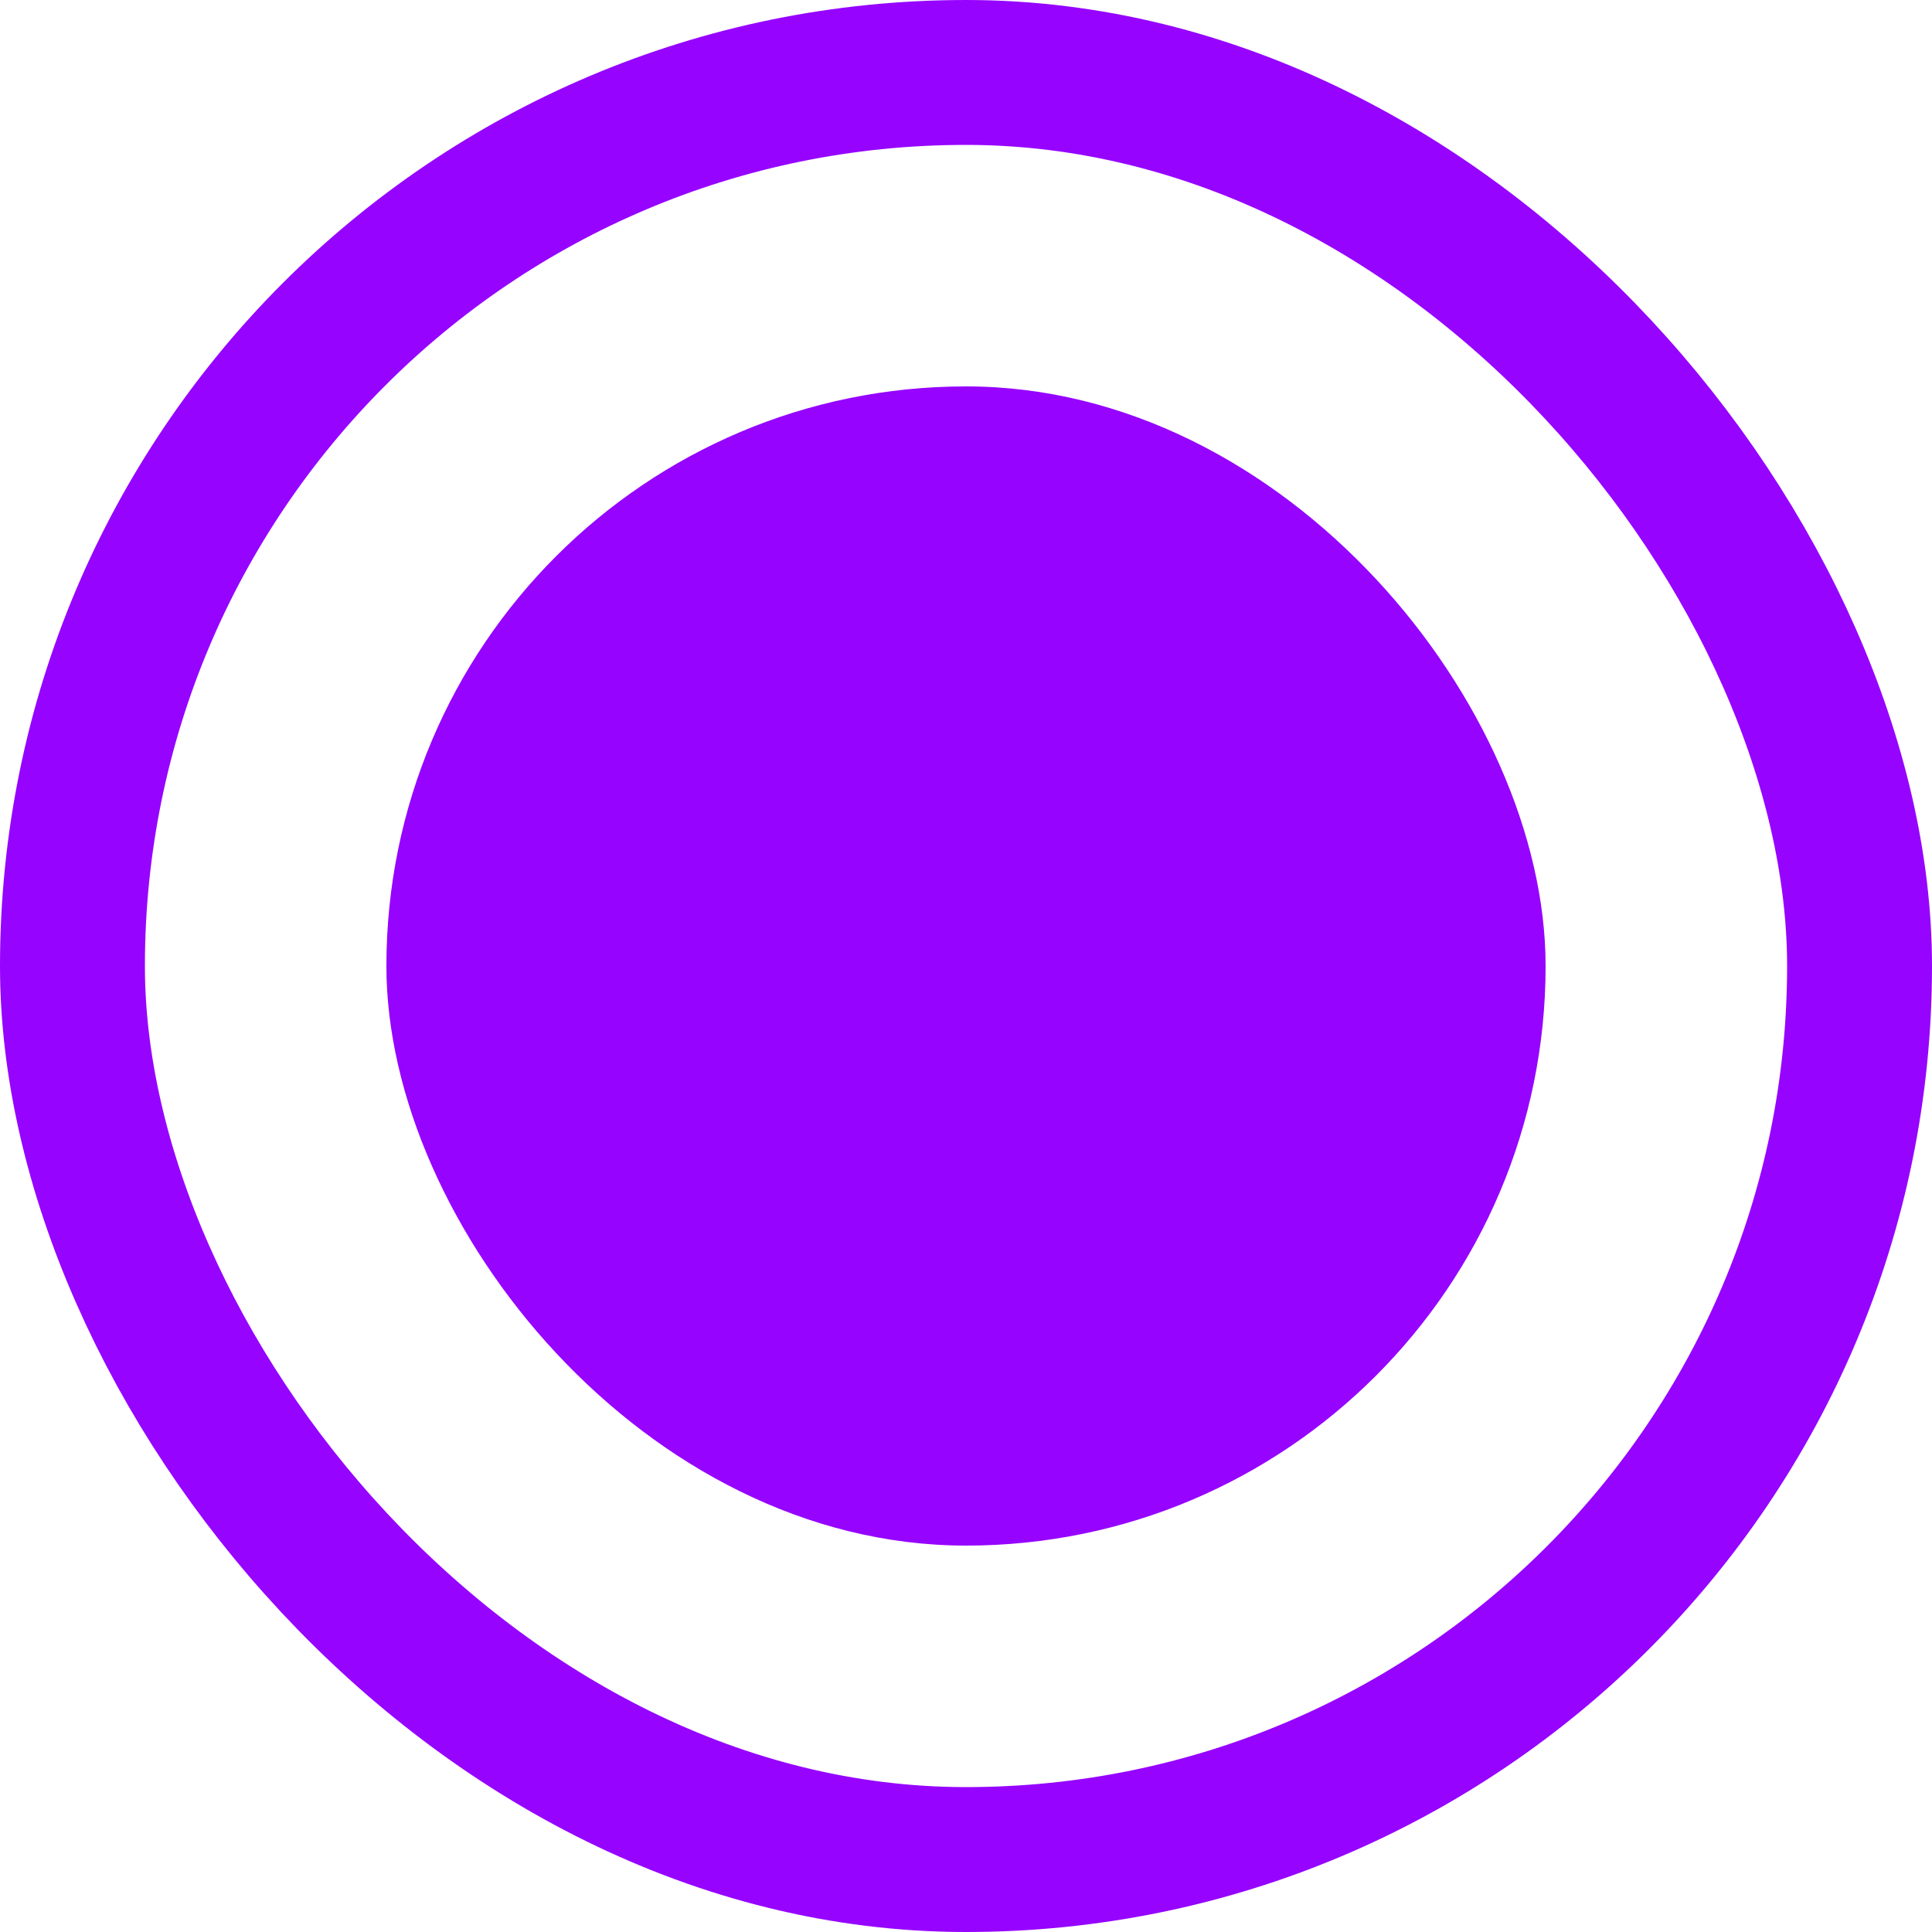 <svg width="20" height="20" viewBox="0 0 20 20" fill="none" xmlns="http://www.w3.org/2000/svg">
<rect x="0.75" y="0.75" width="18.5" height="18.5" rx="9.25" stroke="#9603FF" stroke-width="1.5"/>
<rect x="4" y="4" width="12" height="12" rx="6" fill="#9603FF"/>
</svg>

